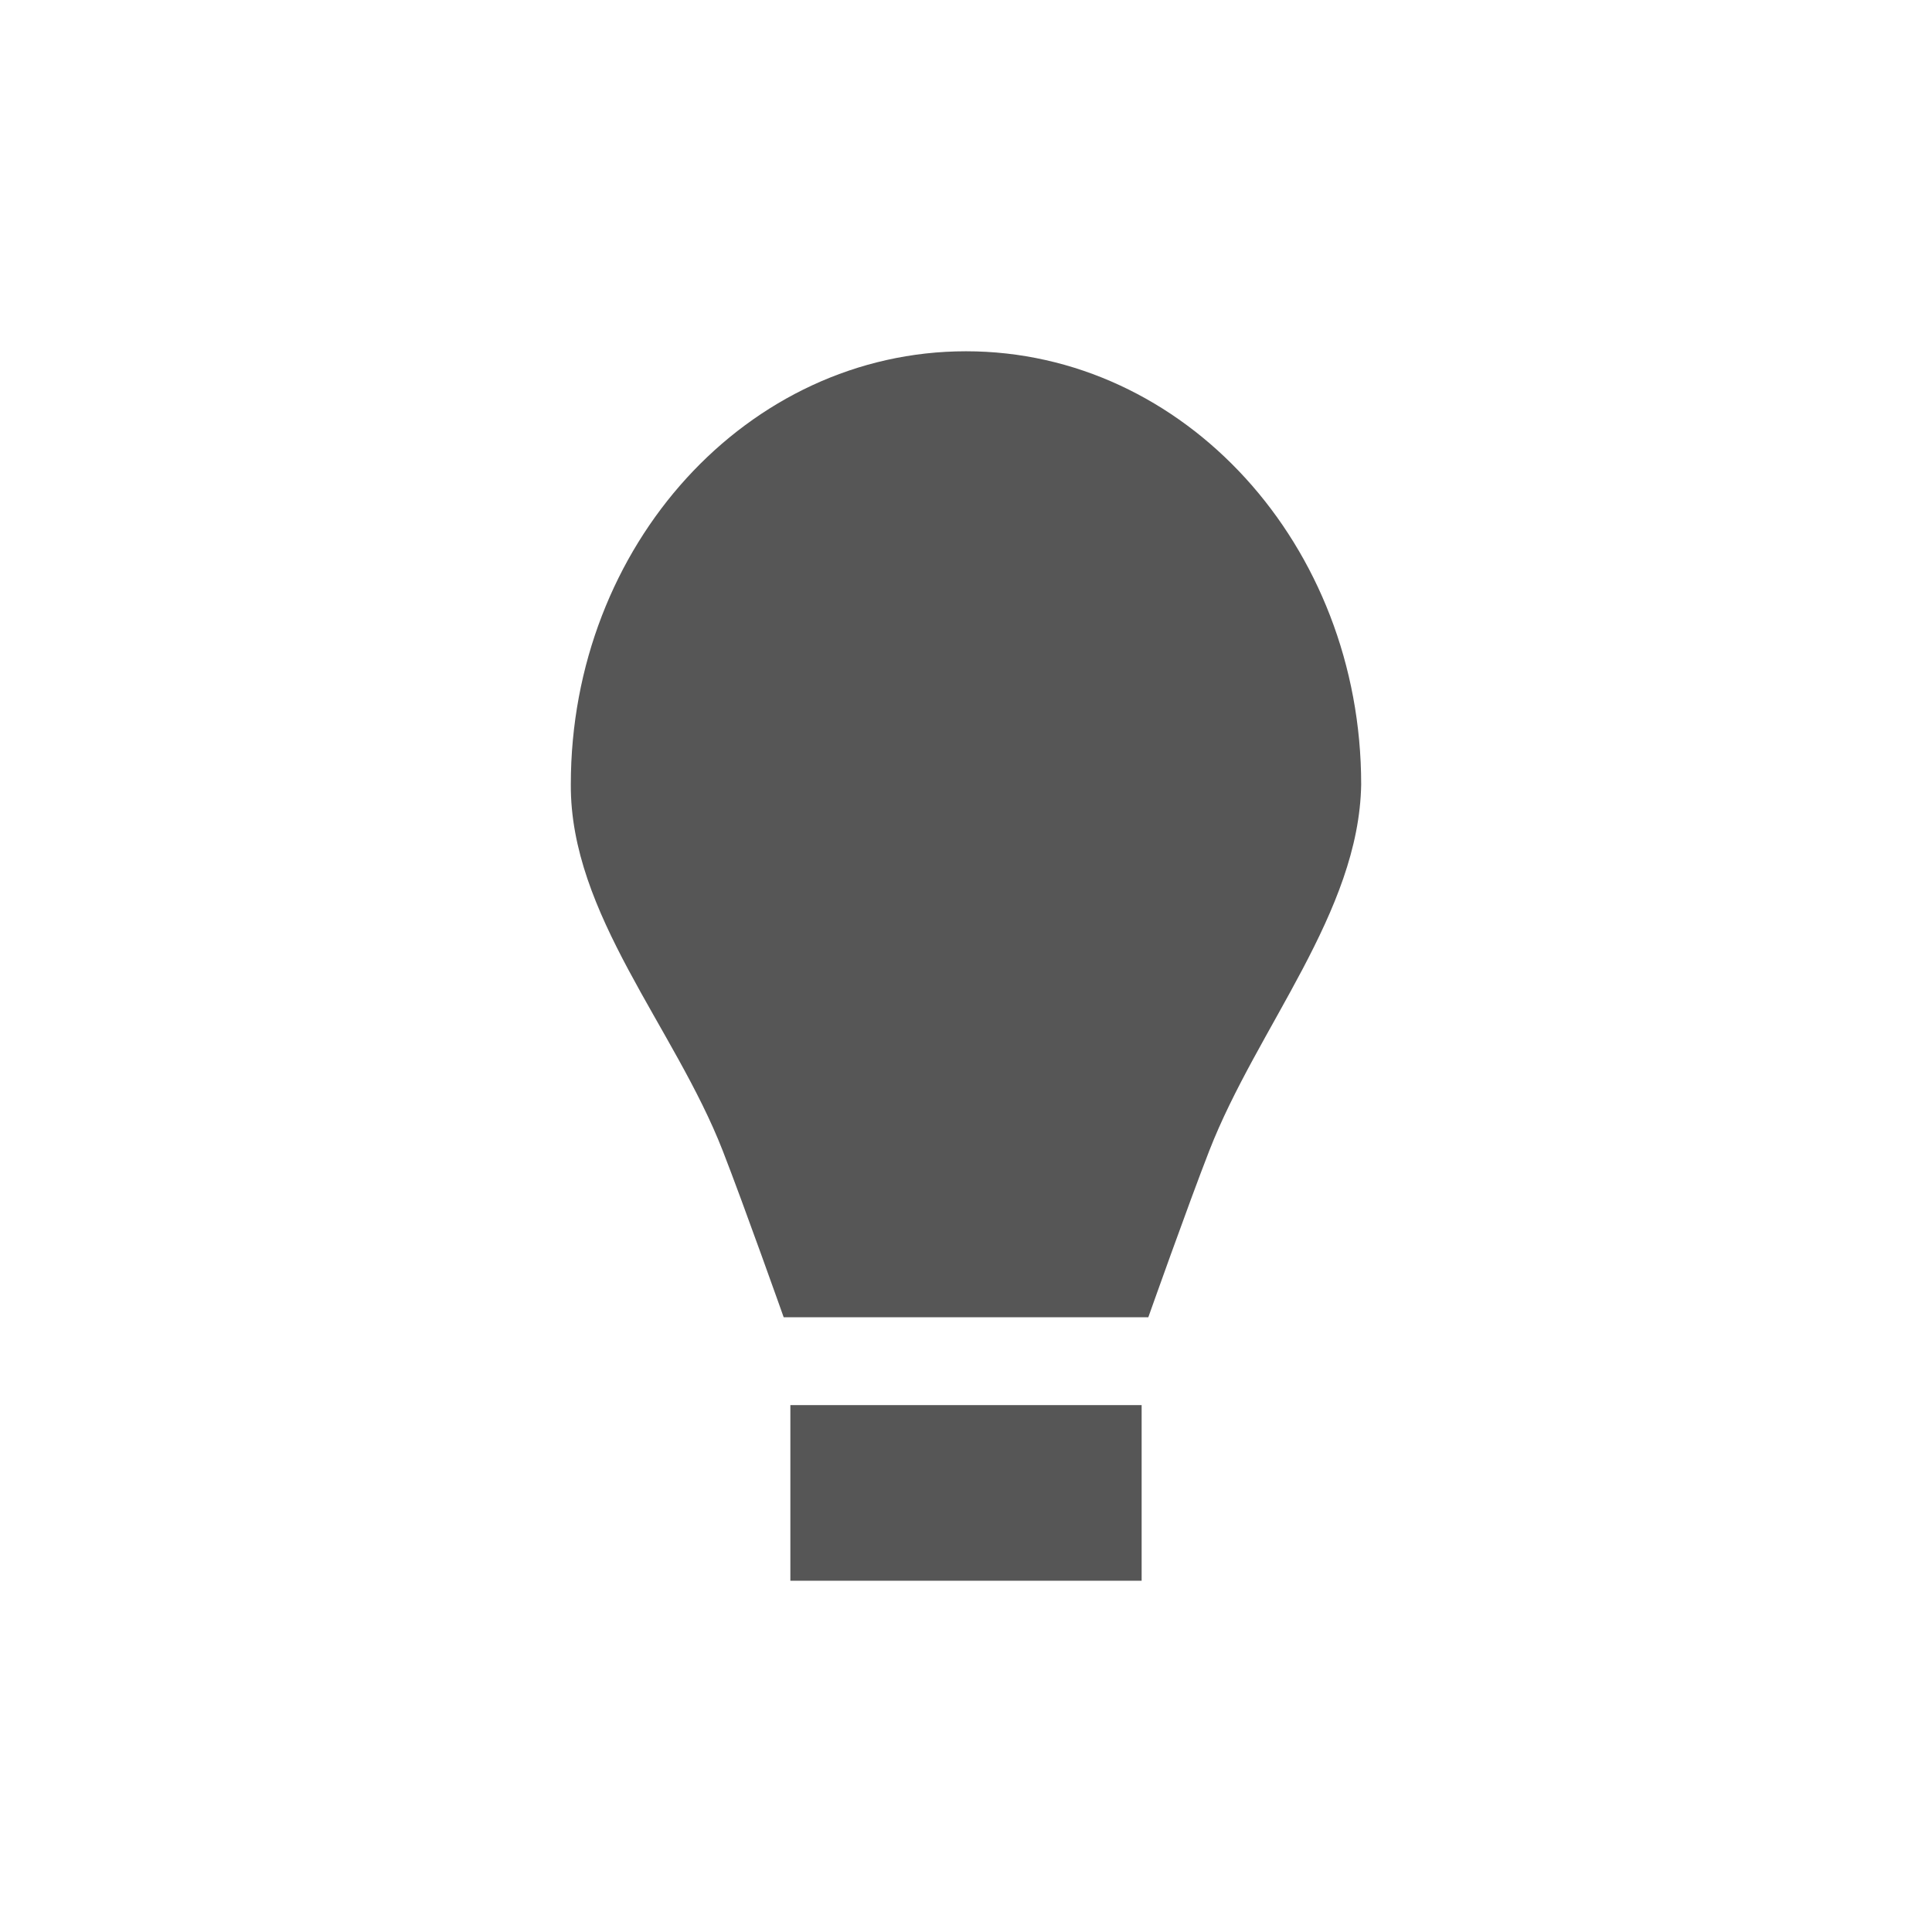 <svg xmlns="http://www.w3.org/2000/svg" width="22" height="22"><defs><style id="current-color-scheme" type="text/css"></style></defs><path d="M11 4C8.515 4 6.5 6.208 6.5 8.932c-.009 1.476 1.183 2.767 1.73 4.172.244.626.694 1.896.694 1.896h4.152s.45-1.27.694-1.896c.547-1.405 1.706-2.712 1.73-4.172C15.5 6.208 13.485 4 11 4zM9 16v2h4v-2H9z" fill="currentColor" color="#565656"/></svg>